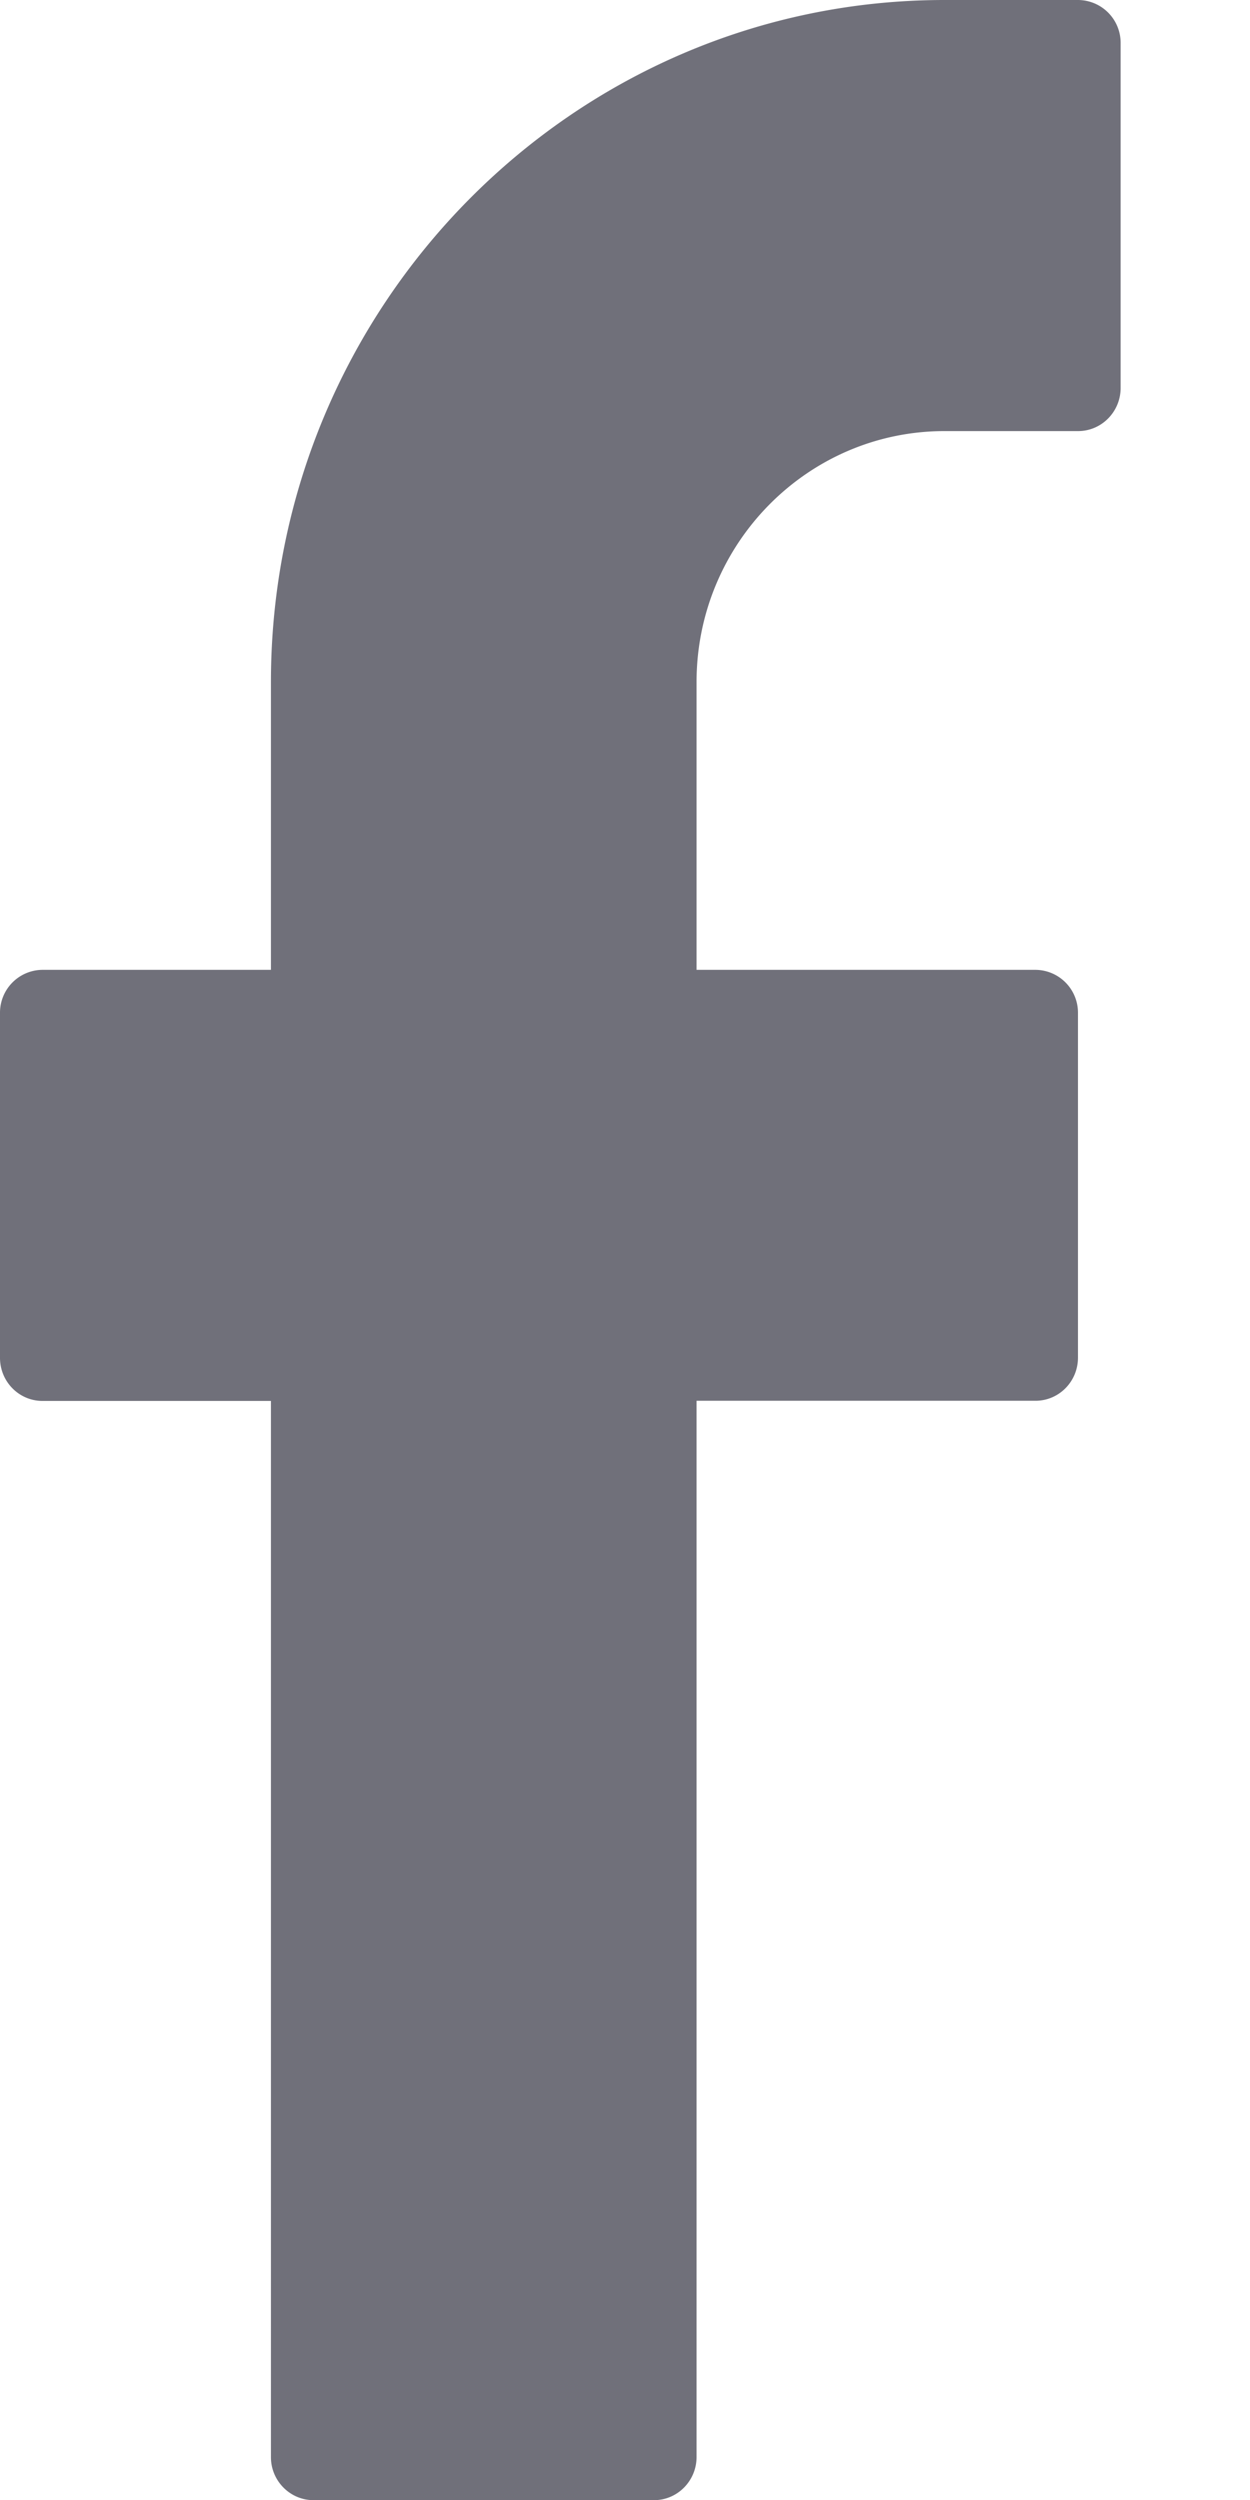 <svg xmlns="http://www.w3.org/2000/svg" width="8" height="16" viewBox="0 0 8 16">
    <path fill="#70707A" fill-rule="nonzero" d="M6.9 0h-.855C3.668 0 1.734 1.958 1.734 4.365v1.842H.272A.274.274 0 0 0 0 6.482V8.69c0 .153.122.276.272.276h1.462v6.76c0 .151.122.275.272.275h2.18c.15 0 .272-.124.272-.276V8.965h2.169c.15 0 .272-.123.272-.276V6.482a.274.274 0 0 0-.272-.275H4.458V4.365c0-.886.712-1.606 1.587-1.606H6.9c.15 0 .272-.124.272-.276V.276A.274.274 0 0 0 6.9 0z"/>
</svg>
